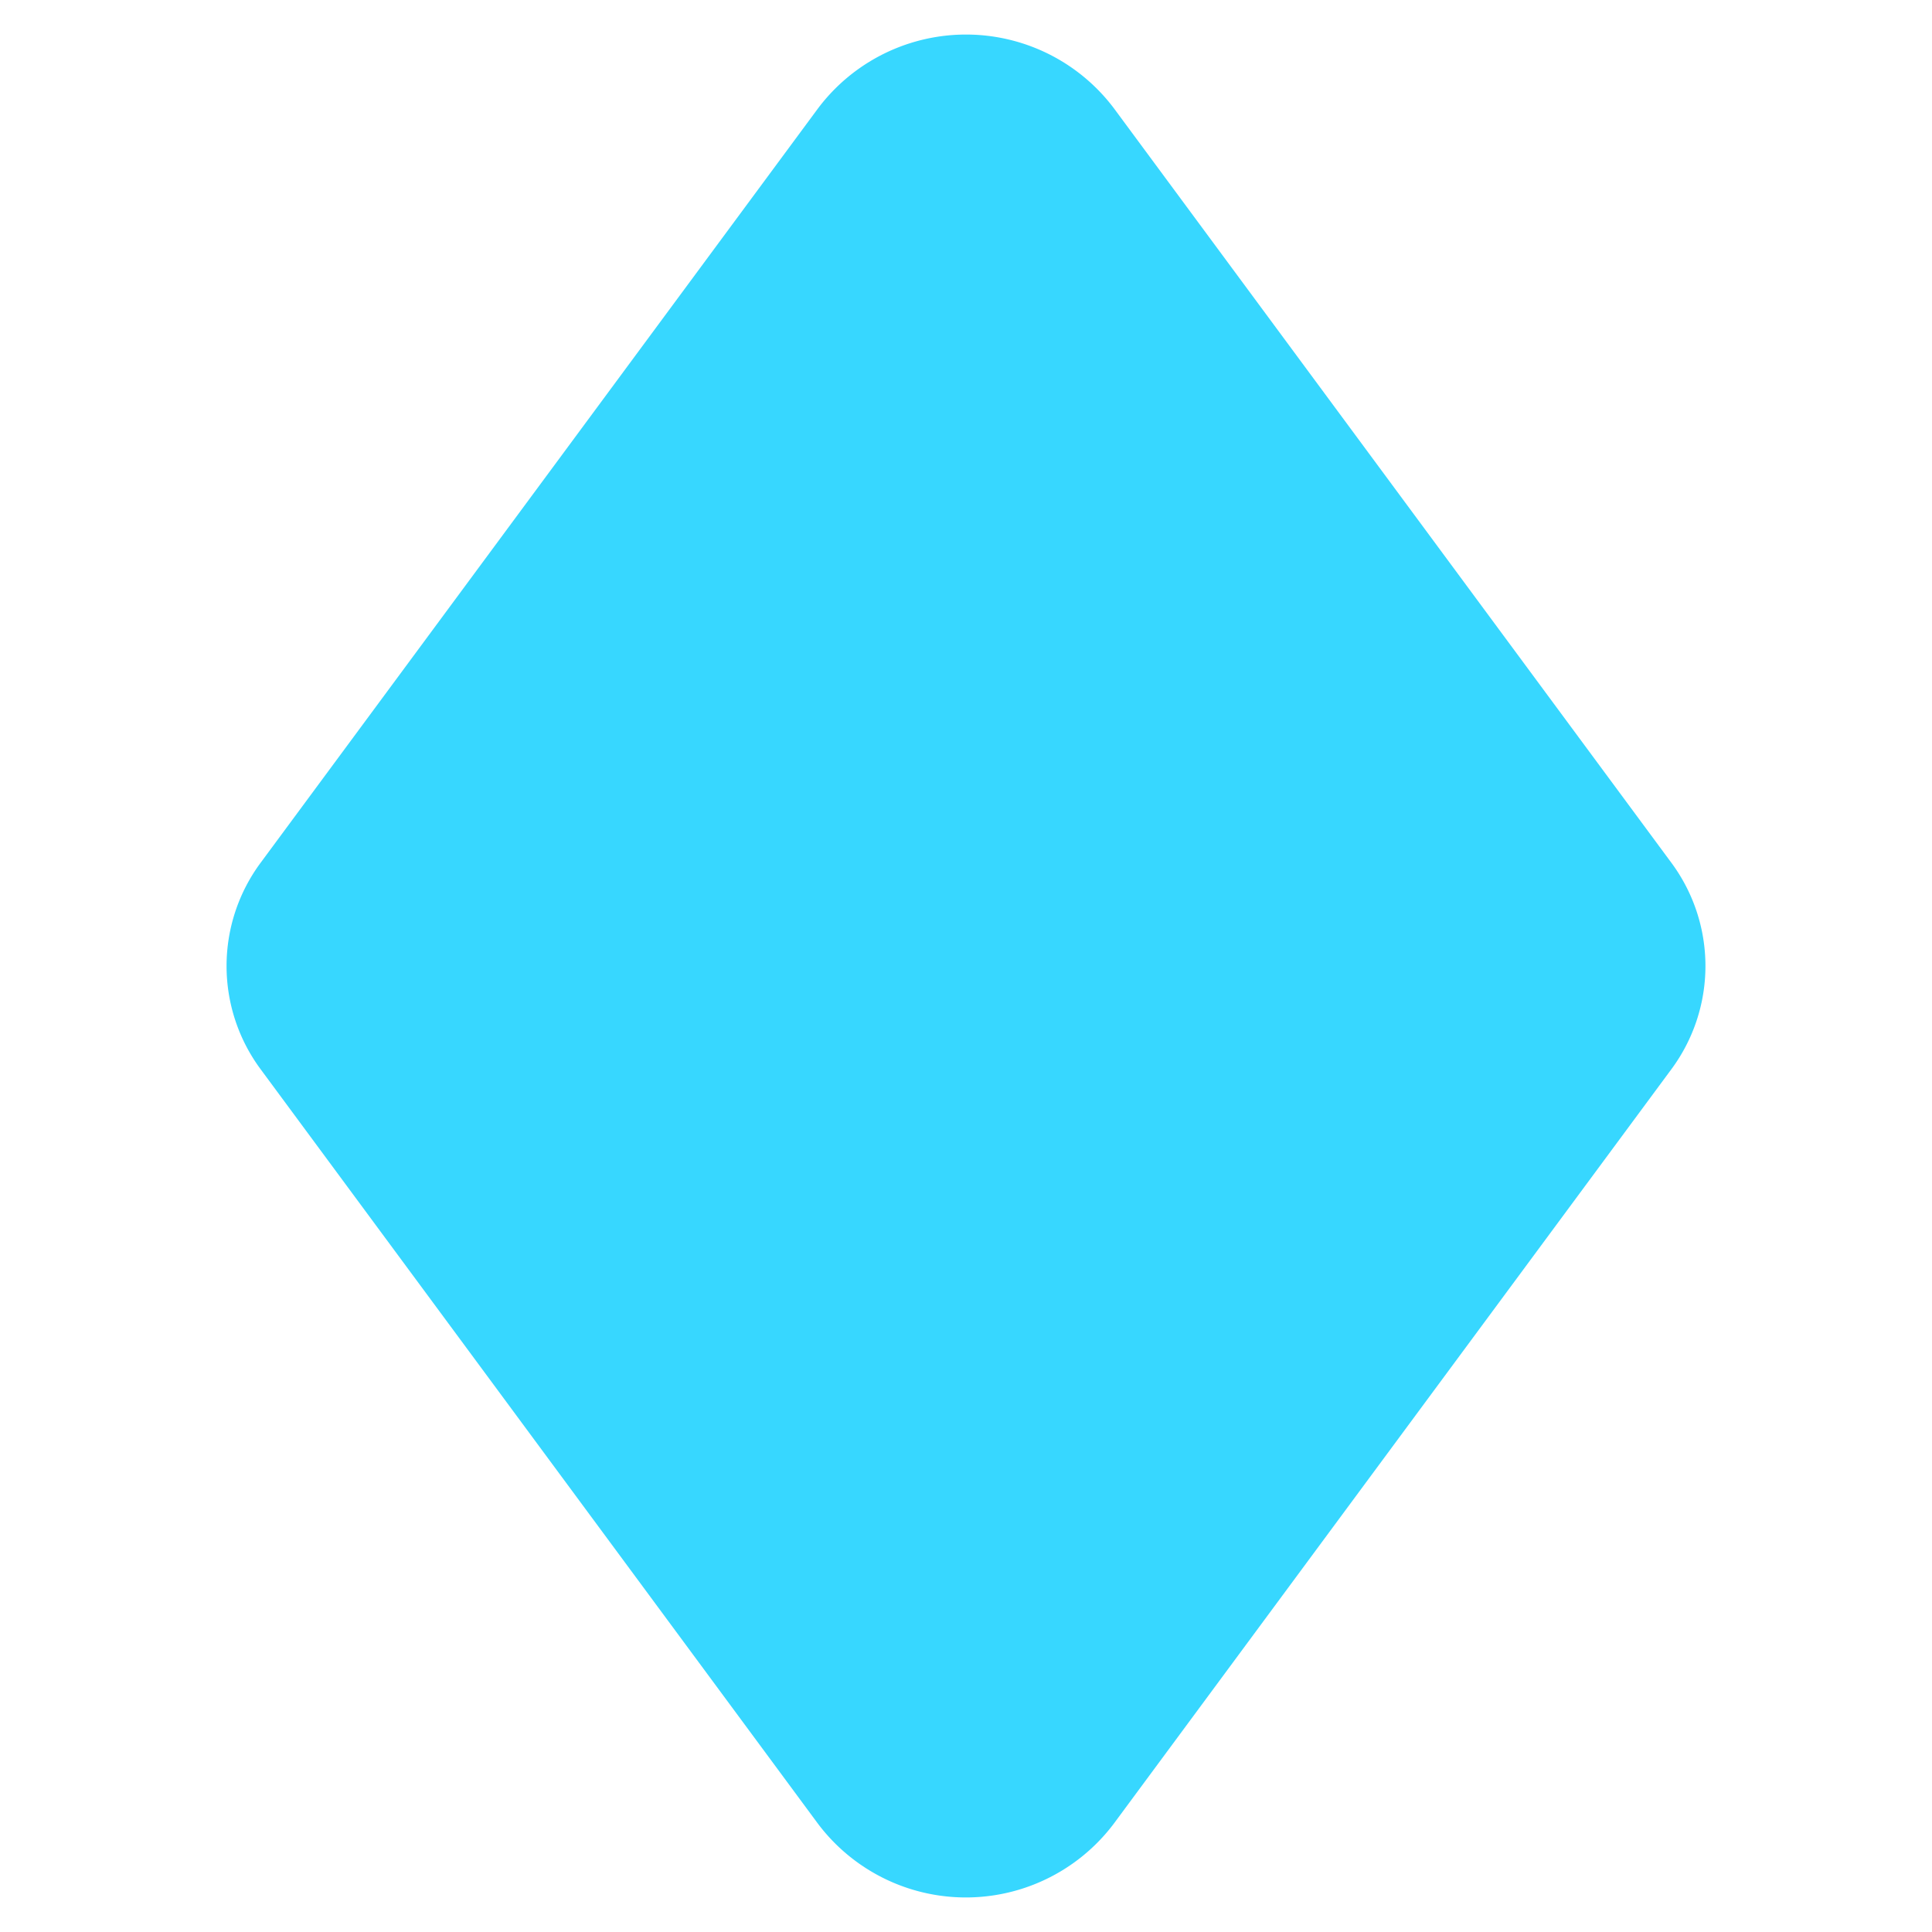 <svg xmlns="http://www.w3.org/2000/svg" fill="none" viewBox="0 0 14 14"><g id="diamonds-symbol--entertainment-gaming-card-diamonds-symbol"><path id="Union" fill="#37d7ff" fill-rule="evenodd" d="M8.072.785a1.342 1.342 0 0 0-2.144 0L1.89 6.25a1.257 1.257 0 0 0 0 1.5l4.037 5.465a1.342 1.342 0 0 0 2.144 0L12.11 7.75a1.257 1.257 0 0 0 0-1.5L8.072.785Z" clip-rule="evenodd"></path></g></svg>